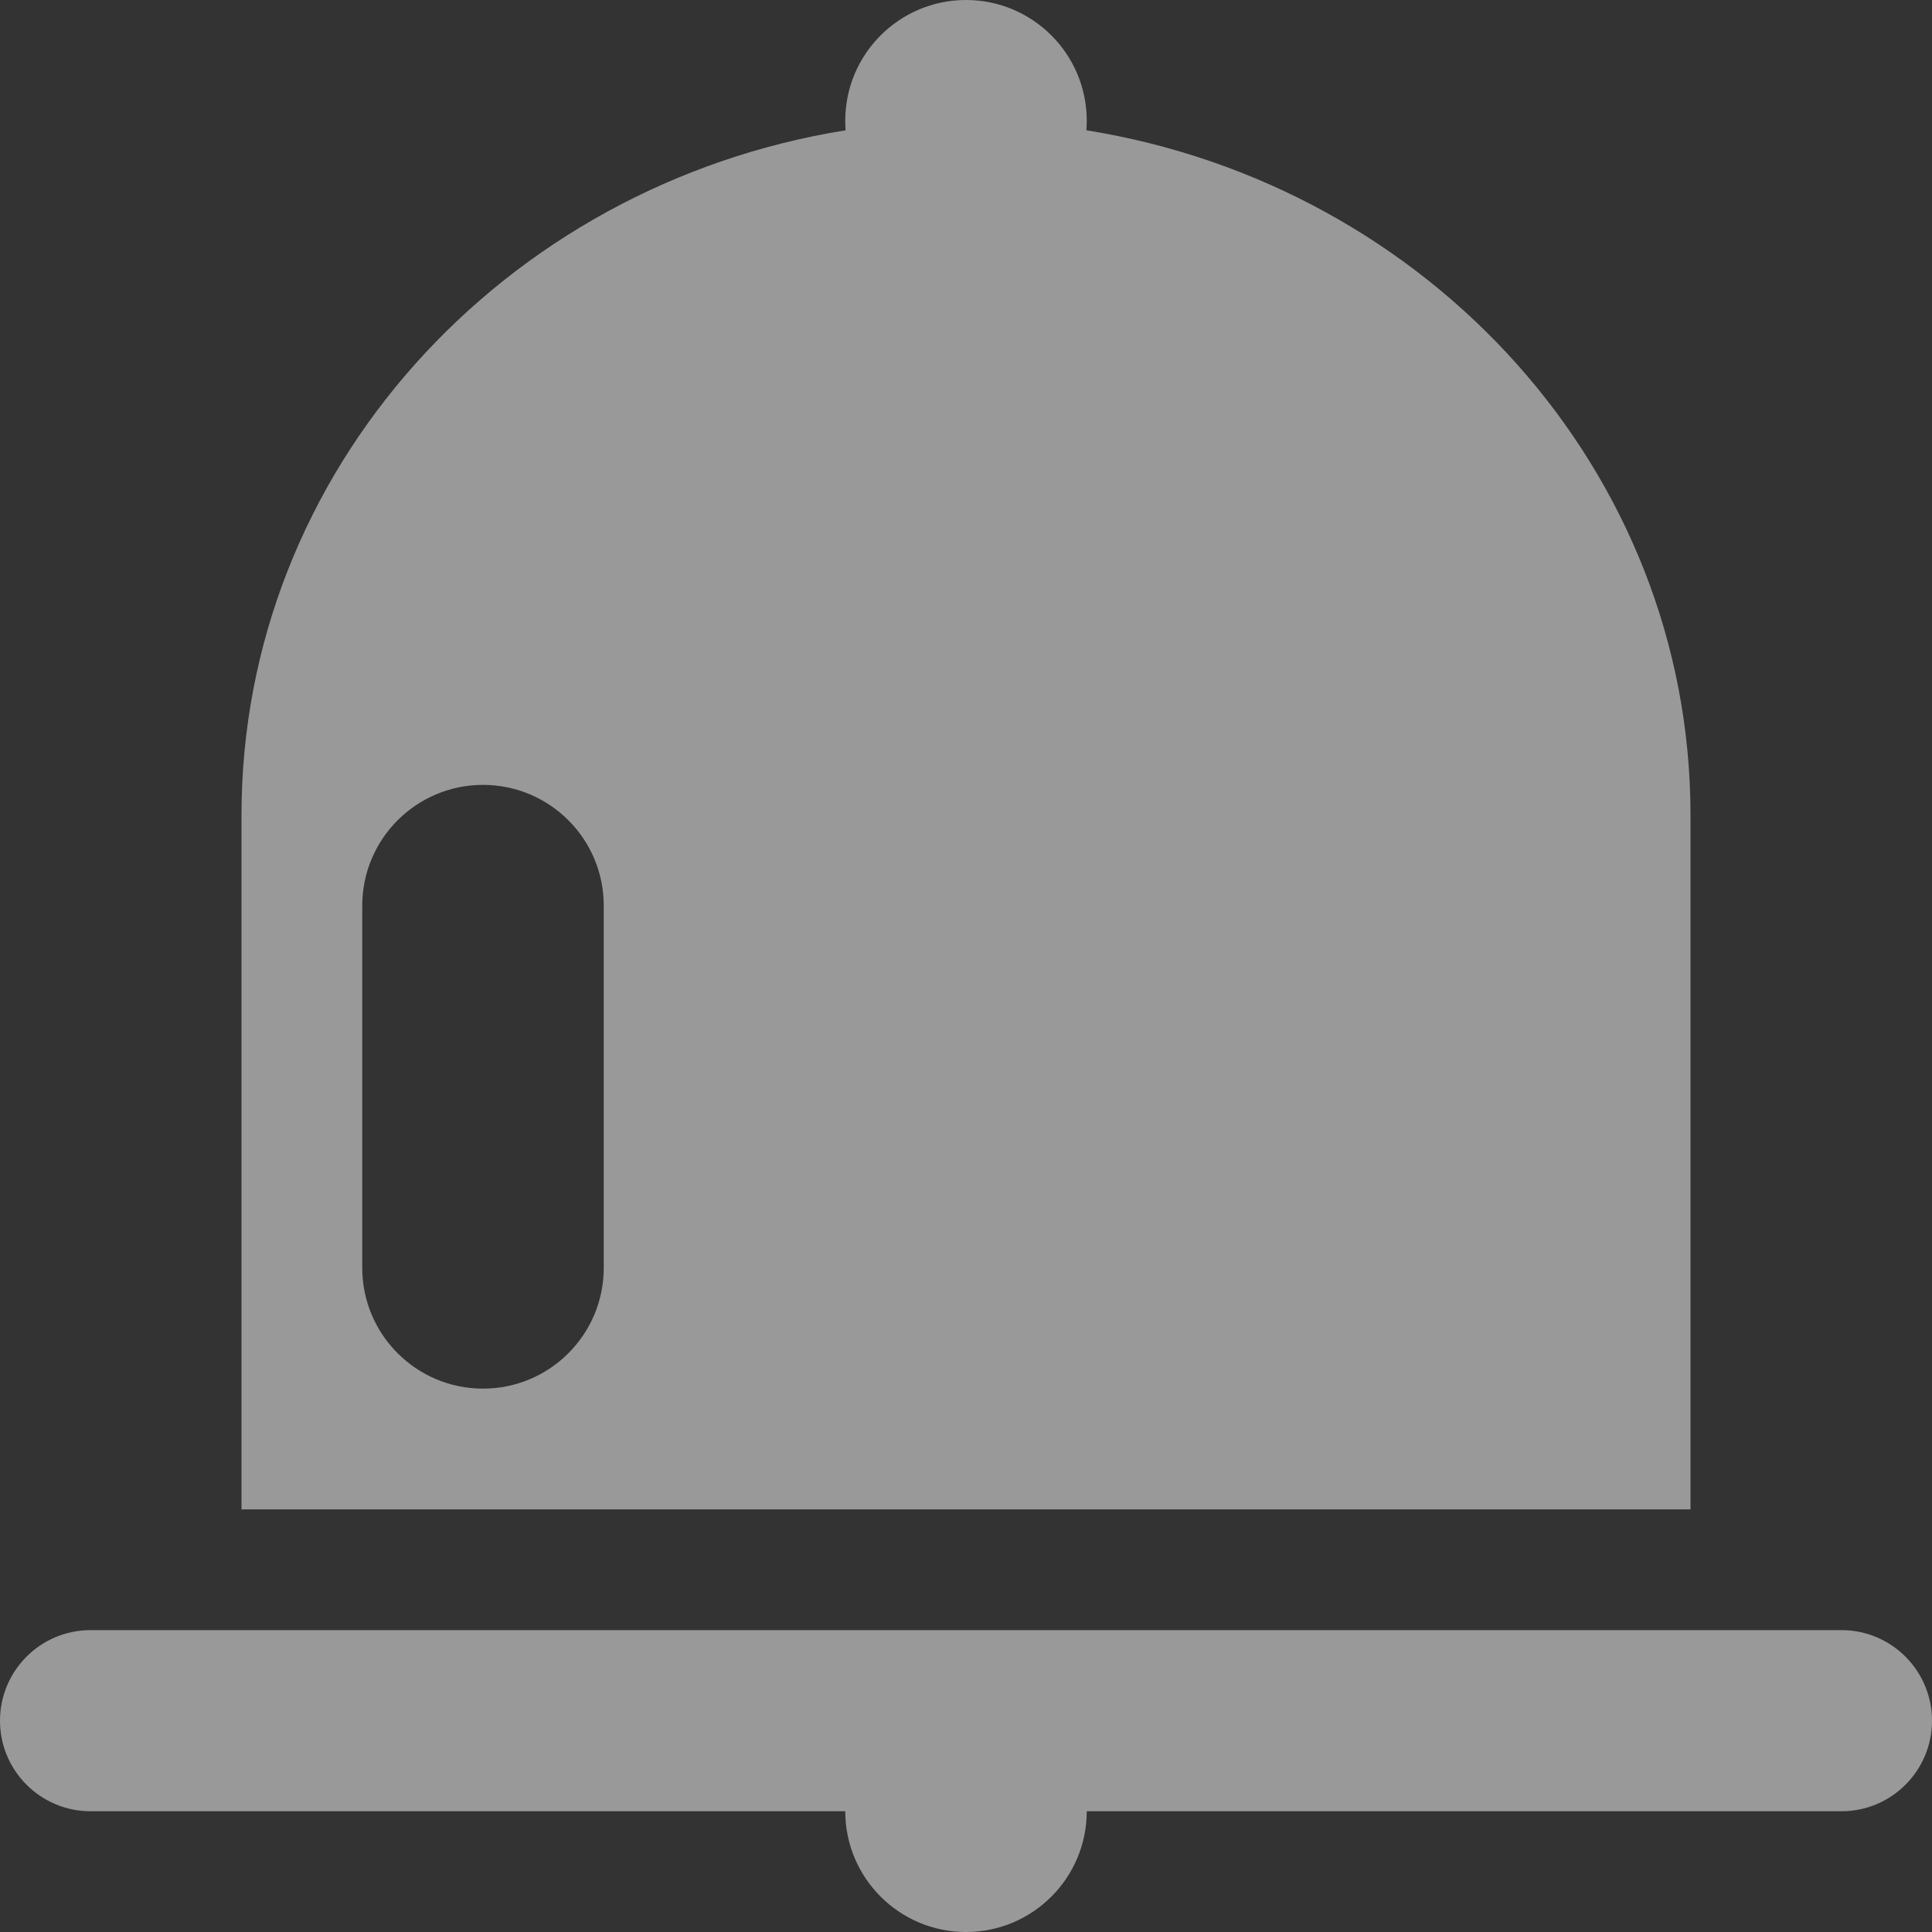 <svg width="16" height="16" fill="none" xmlns="http://www.w3.org/2000/svg"><rect width="100%" height="100%" fill="#333333" stroke="none"/><g opacity="0.5"><path fill-rule="evenodd" clip-rule="evenodd" d="M9 1C9 1.027 8.999 1.053 8.997 1.079C11.836 1.534 14 3.9 14 6.75V12.5H8H2V6.75C2 3.9 4.164 1.534 7.003 1.079C7.001 1.053 7 1.027 7 1C7 0.448 7.448 0 8 0C8.552 0 9 0.448 9 1ZM0 14.25C0 13.836 0.336 13.5 0.75 13.5H15.25C15.664 13.5 16 13.836 16 14.25C16 14.664 15.664 15 15.25 15H9C9 15.552 8.552 16 8 16C7.448 16 7 15.552 7 15H0.75C0.336 15 0 14.664 0 14.25ZM4 6.5C3.448 6.5 3 6.948 3 7.5V10.5C3 11.052 3.448 11.5 4 11.5C4.552 11.5 5 11.052 5 10.5V7.5C5 6.948 4.552 6.5 4 6.5Z" fill="white"/></g></svg>